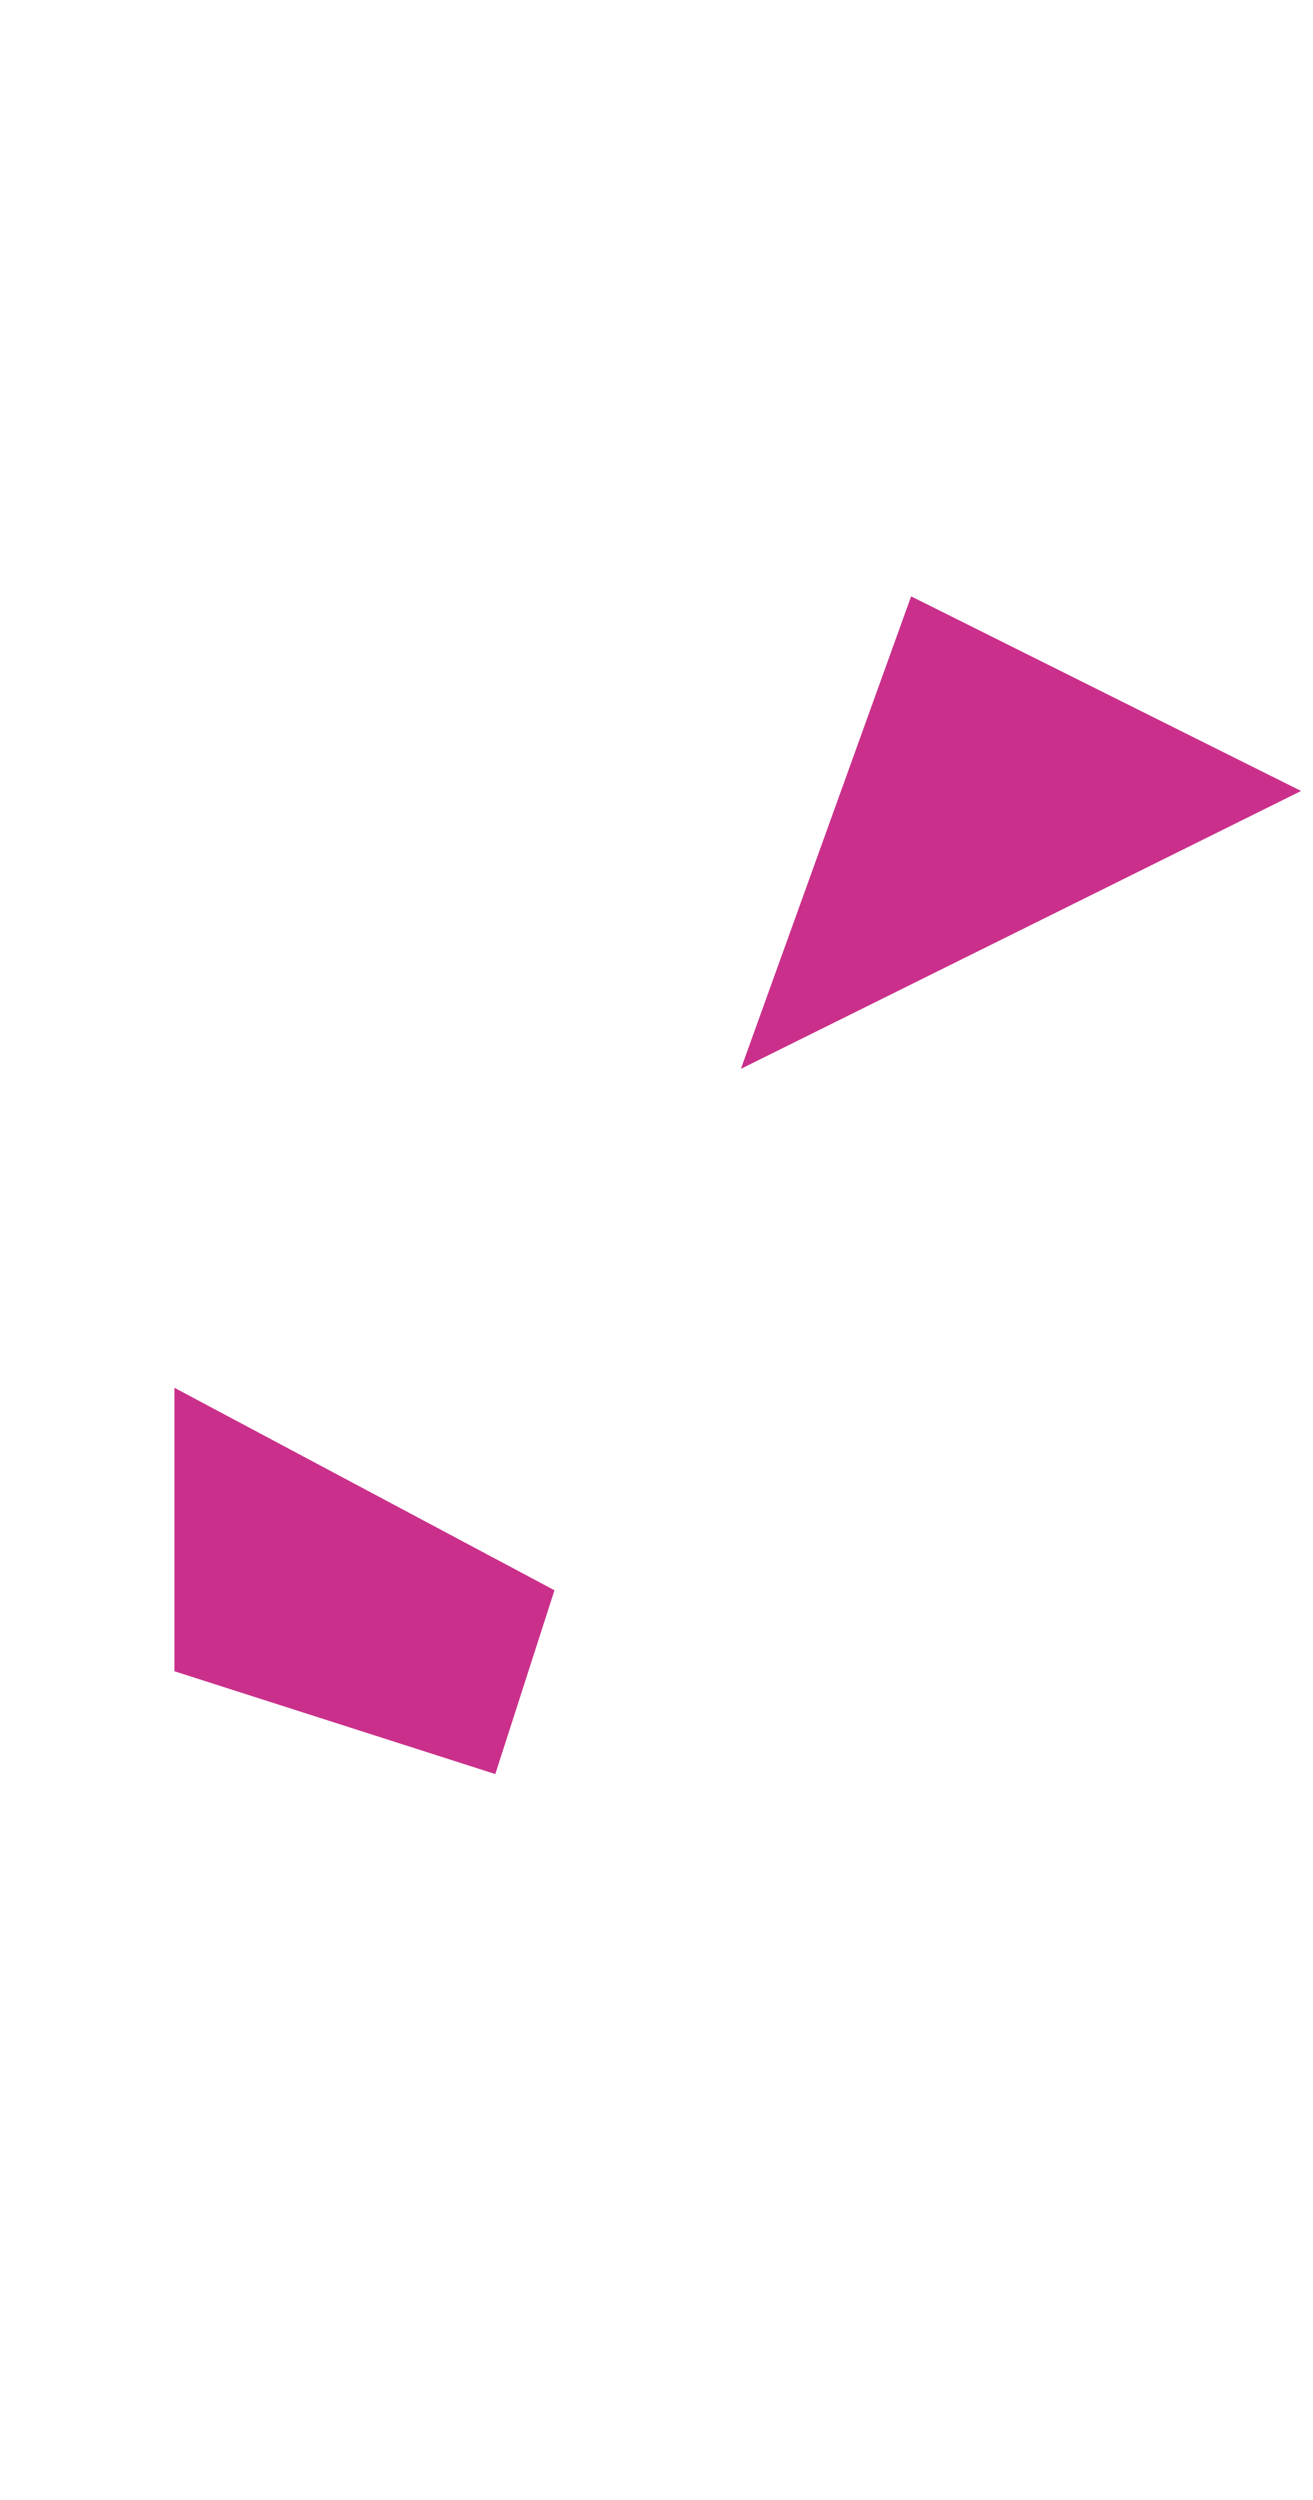 <?xml version="1.0" encoding="utf-8"?>
<!-- Generator: Adobe Illustrator 17.1.0, SVG Export Plug-In . SVG Version: 6.00 Build 0)  -->
<!DOCTYPE svg PUBLIC "-//W3C//DTD SVG 1.1//EN" "http://www.w3.org/Graphics/SVG/1.1/DTD/svg11.dtd">
<svg version="1.1" id="Layer_1" xmlns="http://www.w3.org/2000/svg" xmlns:xlink="http://www.w3.org/1999/xlink" x="0px" y="0px" width="843" height="1605"
	 viewBox="0 0 843 1605" enable-background="new 0 0 843 1605" xml:space="preserve">
<polygon fill="#CA308B" points="475.684,686.239 584.975,382.878 835.349,507.823 "/>
<polygon fill="#CA308B" points="318,1139 112,1073 112,891 356,1021 "/>
</svg>
